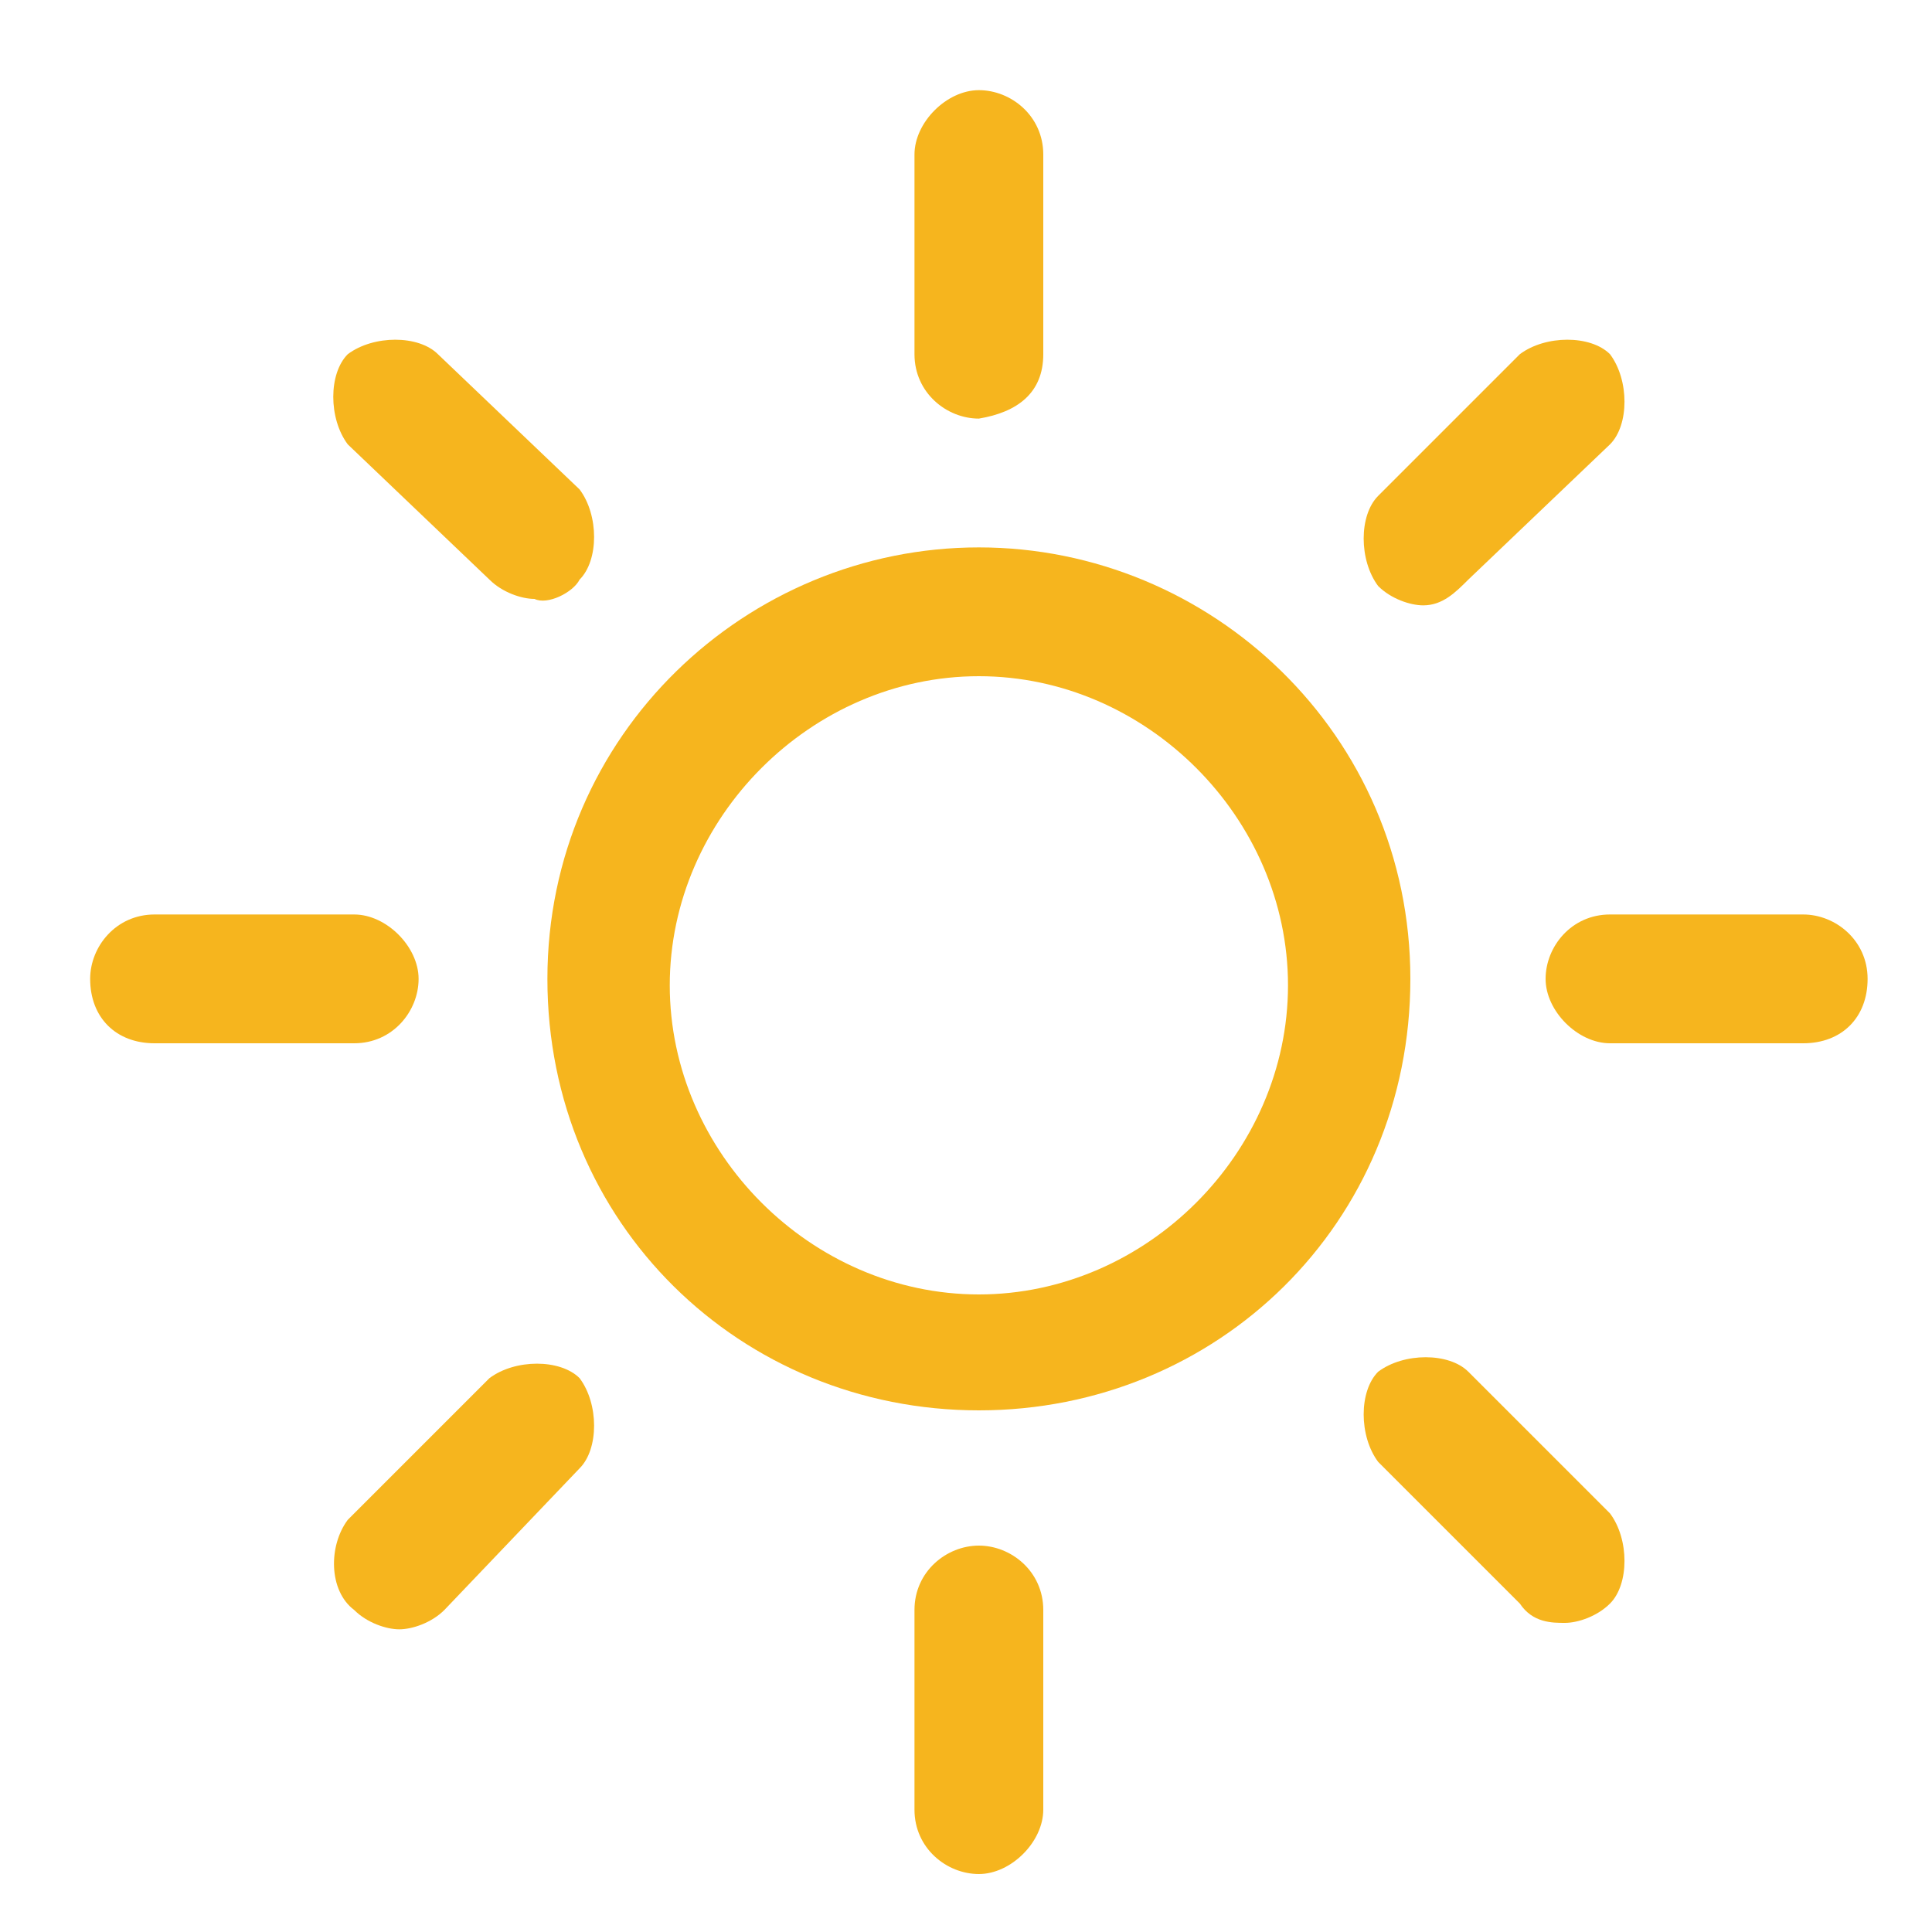 <?xml version="1.0" encoding="utf-8"?>
<!-- Generator: Adobe Illustrator 26.0.1, SVG Export Plug-In . SVG Version: 6.00 Build 0)  -->
<svg version="1.1" id="Layer_1" xmlns="http://www.w3.org/2000/svg" xmlns:xlink="http://www.w3.org/1999/xlink" x="0px" y="0px"
	 viewBox="0 0 30 30" style="enable-background:new 0 0 30 30;" xml:space="preserve">
<style type="text/css">
	.st0{fill:#F6B51E;}
</style>
<g id="null">
	<path class="st0" d="M15.2,21.9c3.7,0,6.7-2.9,6.7-6.7s-3.1-6.7-6.7-6.7s-6.7,2.9-6.7,6.7S11.5,21.9,15.2,21.9z M15.2,10.5
		c2.6,0,4.8,2.2,4.8,4.8c0,2.6-2.2,4.8-4.8,4.8s-4.8-2.2-4.8-4.8S12.6,10.5,15.2,10.5z"/>
	<path class="st0" d="M16.2,5.5V2.4c0-0.6-0.5-1-1-1s-1,0.5-1,1v3.1c0,0.6,0.5,1,1,1C15.8,6.4,16.2,6.1,16.2,5.5z"/>
	<path class="st0" d="M14.2,25v3.1c0,0.6,0.5,1,1,1s1-0.5,1-1V25c0-0.6-0.5-1-1-1S14.2,24.4,14.2,25z"/>
	<path class="st0" d="M22.8,9L25,6.9c0.3-0.3,0.3-1,0-1.4c-0.3-0.3-1-0.3-1.4,0l-2.2,2.2c-0.3,0.3-0.3,1,0,1.4
		c0.2,0.2,0.5,0.3,0.7,0.3C22.4,9.4,22.6,9.2,22.8,9L22.8,9z"/>
	<path class="st0" d="M5.5,25c0.2,0.2,0.5,0.3,0.7,0.3s0.5-0.1,0.7-0.3L9,22.8c0.3-0.3,0.3-1,0-1.4c-0.3-0.3-1-0.3-1.4,0l-2.2,2.2
		C5.1,24,5.1,24.7,5.5,25z"/>
	<path class="st0" d="M29,15.2c0-0.6-0.5-1-1-1H25c-0.6,0-1,0.5-1,1s0.5,1,1,1H28C28.6,16.2,29,15.8,29,15.2z"/>
	<path class="st0" d="M2.4,16.2h3.1c0.6,0,1-0.5,1-1s-0.5-1-1-1H2.4c-0.6,0-1,0.5-1,1C1.4,15.8,1.8,16.2,2.4,16.2z"/>
	<path class="st0" d="M24.3,25.2c0.2,0,0.5-0.1,0.7-0.3c0.3-0.3,0.3-1,0-1.4l-2.2-2.2c-0.3-0.3-1-0.3-1.4,0c-0.3,0.3-0.3,1,0,1.4
		l2.2,2.2C23.8,25.2,24.1,25.2,24.3,25.2L24.3,25.2z"/>
	<path class="st0" d="M9,9c0.3-0.3,0.3-1,0-1.4L6.8,5.5c-0.3-0.3-1-0.3-1.4,0c-0.3,0.3-0.3,1,0,1.4L7.6,9c0.2,0.2,0.5,0.3,0.7,0.3
		C8.5,9.4,8.9,9.2,9,9z"/>
</g>
</svg>
